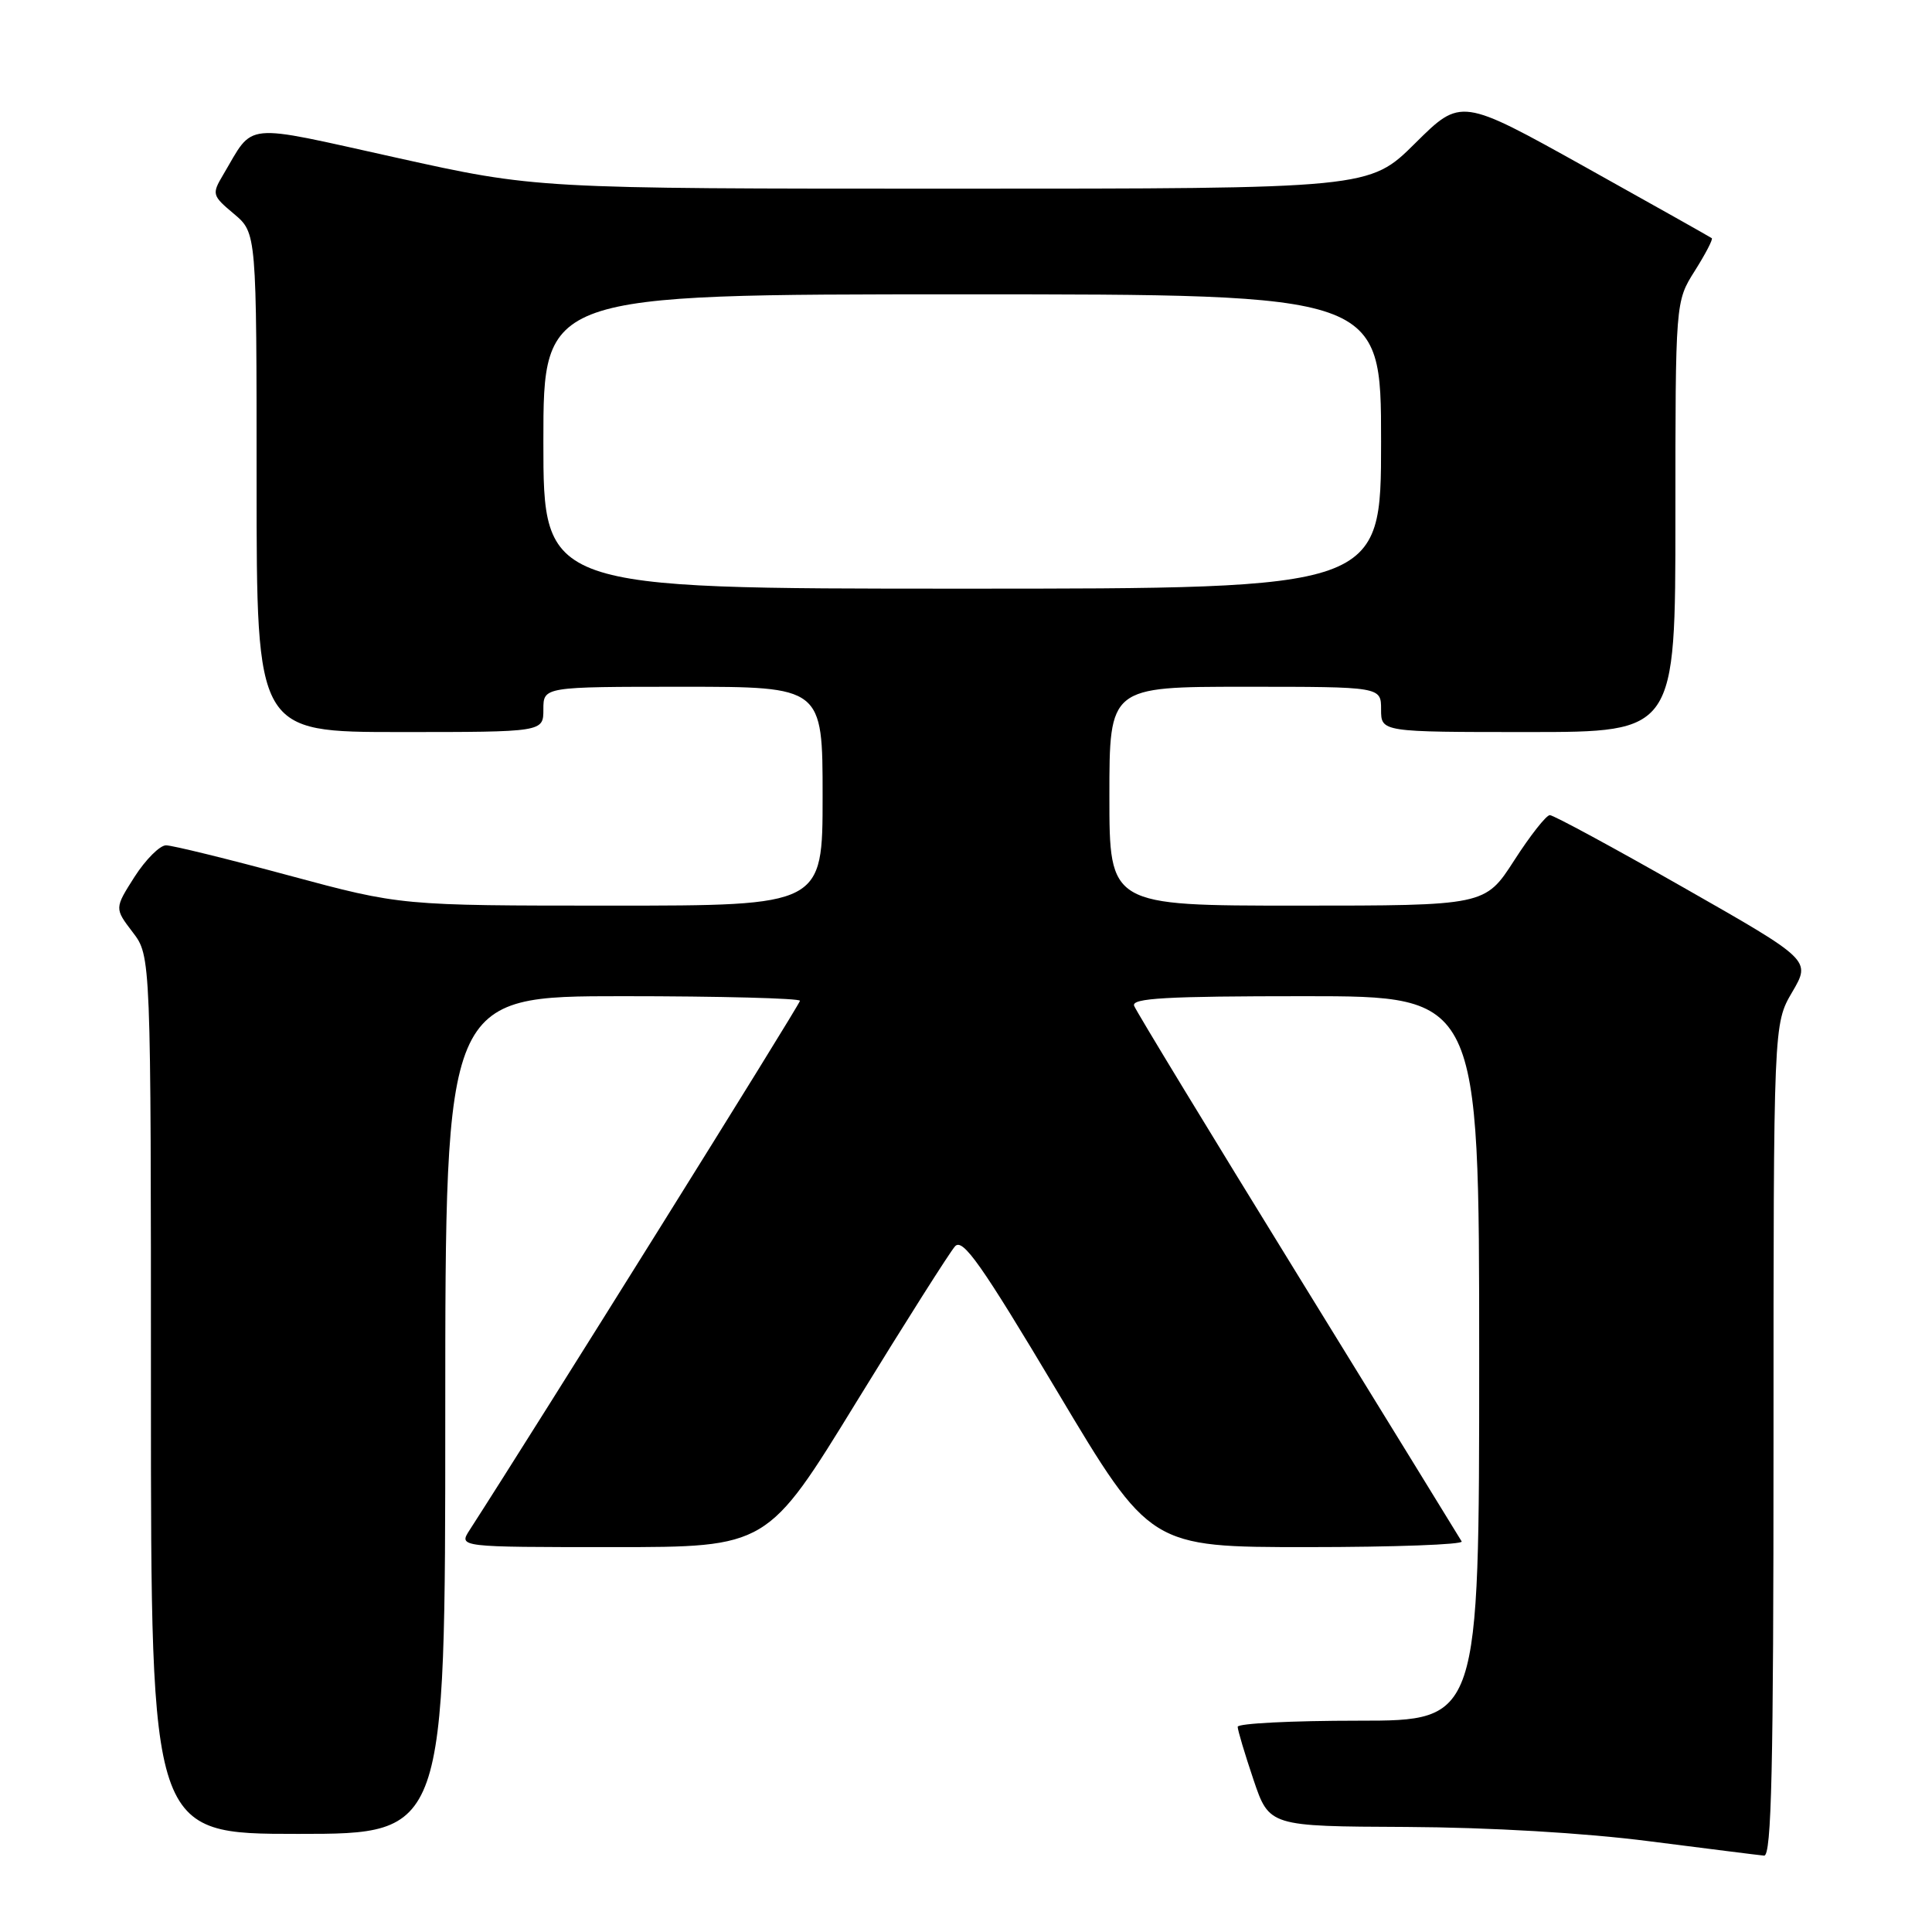 <?xml version="1.0" encoding="UTF-8" standalone="no"?>
<!DOCTYPE svg PUBLIC "-//W3C//DTD SVG 1.1//EN" "http://www.w3.org/Graphics/SVG/1.1/DTD/svg11.dtd" >
<svg xmlns="http://www.w3.org/2000/svg" xmlns:xlink="http://www.w3.org/1999/xlink" version="1.1" viewBox="0 0 256 256">
 <g >
 <path fill="currentColor"
d=" M 235.00 190.84 C 235.00 135.68 235.00 135.68 237.48 131.45 C 239.96 127.22 239.96 127.22 223.09 117.61 C 213.81 112.32 205.83 108.00 205.36 108.01 C 204.89 108.01 202.76 110.71 200.64 114.01 C 196.78 120.00 196.78 120.00 171.89 120.00 C 147.00 120.00 147.00 120.00 147.00 105.50 C 147.00 91.00 147.00 91.00 165.00 91.00 C 183.00 91.00 183.00 91.00 183.00 94.00 C 183.00 97.00 183.00 97.00 202.50 97.00 C 222.00 97.00 222.00 97.00 222.00 68.48 C 222.00 39.96 222.00 39.96 224.57 35.89 C 225.99 33.64 227.00 31.70 226.82 31.56 C 226.64 31.42 219.10 27.18 210.05 22.13 C 193.59 12.96 193.59 12.96 187.52 18.98 C 181.45 25.00 181.45 25.00 126.24 25.00 C 71.03 25.00 71.03 25.00 52.46 20.88 C 31.81 16.31 33.75 16.12 29.57 23.16 C 28.05 25.72 28.10 25.91 31.00 28.34 C 34.00 30.87 34.00 30.87 34.00 63.94 C 34.00 97.00 34.00 97.00 53.00 97.00 C 72.00 97.00 72.00 97.00 72.00 94.00 C 72.00 91.00 72.00 91.00 90.50 91.00 C 109.00 91.00 109.00 91.00 109.00 105.50 C 109.00 120.00 109.00 120.00 81.05 120.00 C 53.11 120.00 53.11 120.00 38.30 116.01 C 30.16 113.81 22.82 112.01 22.00 112.01 C 21.18 112.01 19.30 113.89 17.83 116.18 C 15.17 120.36 15.17 120.36 17.58 123.52 C 20.00 126.69 20.00 126.69 20.00 184.84 C 20.00 243.00 20.00 243.00 39.50 243.00 C 59.00 243.00 59.00 243.00 59.00 187.50 C 59.00 132.00 59.00 132.00 82.50 132.00 C 95.43 132.00 106.00 132.28 106.00 132.61 C 106.00 133.08 71.12 188.95 62.22 202.75 C 60.77 205.00 60.77 205.00 81.23 205.00 C 101.68 205.00 101.68 205.00 113.49 185.75 C 119.99 175.16 125.87 165.89 126.55 165.14 C 127.57 164.02 130.03 167.51 140.10 184.39 C 152.40 205.00 152.40 205.00 173.26 205.00 C 184.73 205.00 193.92 204.66 193.68 204.25 C 193.44 203.84 183.69 187.99 172.01 169.03 C 160.33 150.08 150.55 133.99 150.28 133.28 C 149.89 132.26 154.49 132.00 172.89 132.00 C 196.00 132.00 196.00 132.00 196.00 180.00 C 196.00 228.00 196.00 228.00 180.00 228.00 C 171.20 228.00 164.00 228.36 164.00 228.81 C 164.00 229.25 164.94 232.40 166.09 235.81 C 168.18 242.00 168.18 242.00 186.34 242.08 C 197.44 242.14 209.94 242.87 218.50 243.97 C 226.20 244.95 233.06 245.82 233.75 245.88 C 234.74 245.97 235.00 234.36 235.00 190.84 Z  M 72.00 58.50 C 72.00 39.00 72.00 39.00 127.50 39.00 C 183.00 39.00 183.00 39.00 183.00 58.50 C 183.00 78.00 183.00 78.00 127.50 78.00 C 72.00 78.00 72.00 78.00 72.00 58.50 Z "/>
</g>
</svg>